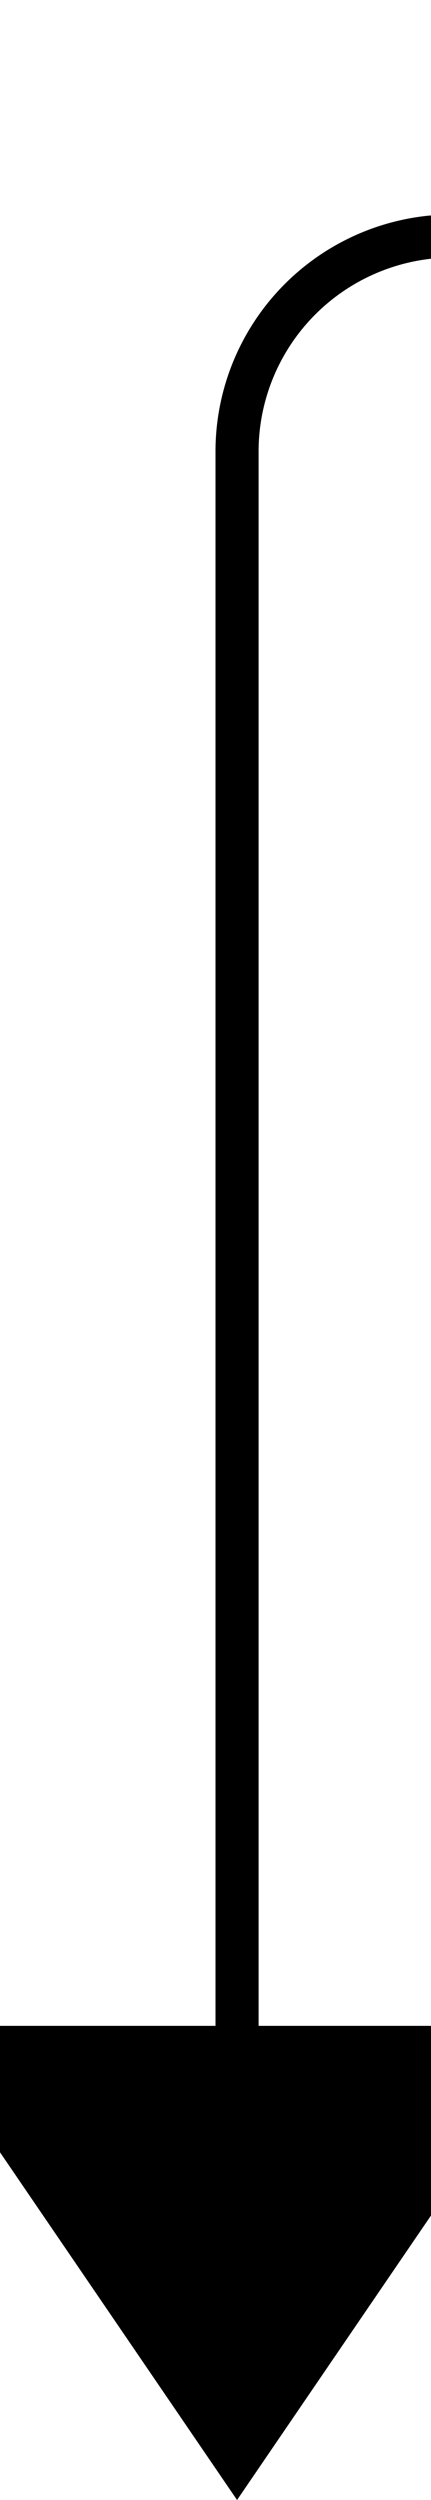 ﻿<?xml version="1.0" encoding="utf-8"?>
<svg version="1.1" xmlns:xlink="http://www.w3.org/1999/xlink" width="10px" height="58px" preserveAspectRatio="xMidYMin meet" viewBox="575 774  8 58" xmlns="http://www.w3.org/2000/svg">
  <path d="M 677 779.5  L 584 779.5  A 5 5 0 0 0 579.5 784.5 L 579.5 821  " stroke-width="1" stroke="#000000" fill="none" />
  <path d="M 572 821  L 579.5 832  L 587 821  L 572 821  Z " fill-rule="nonzero" fill="#000000" stroke="none" />
</svg>